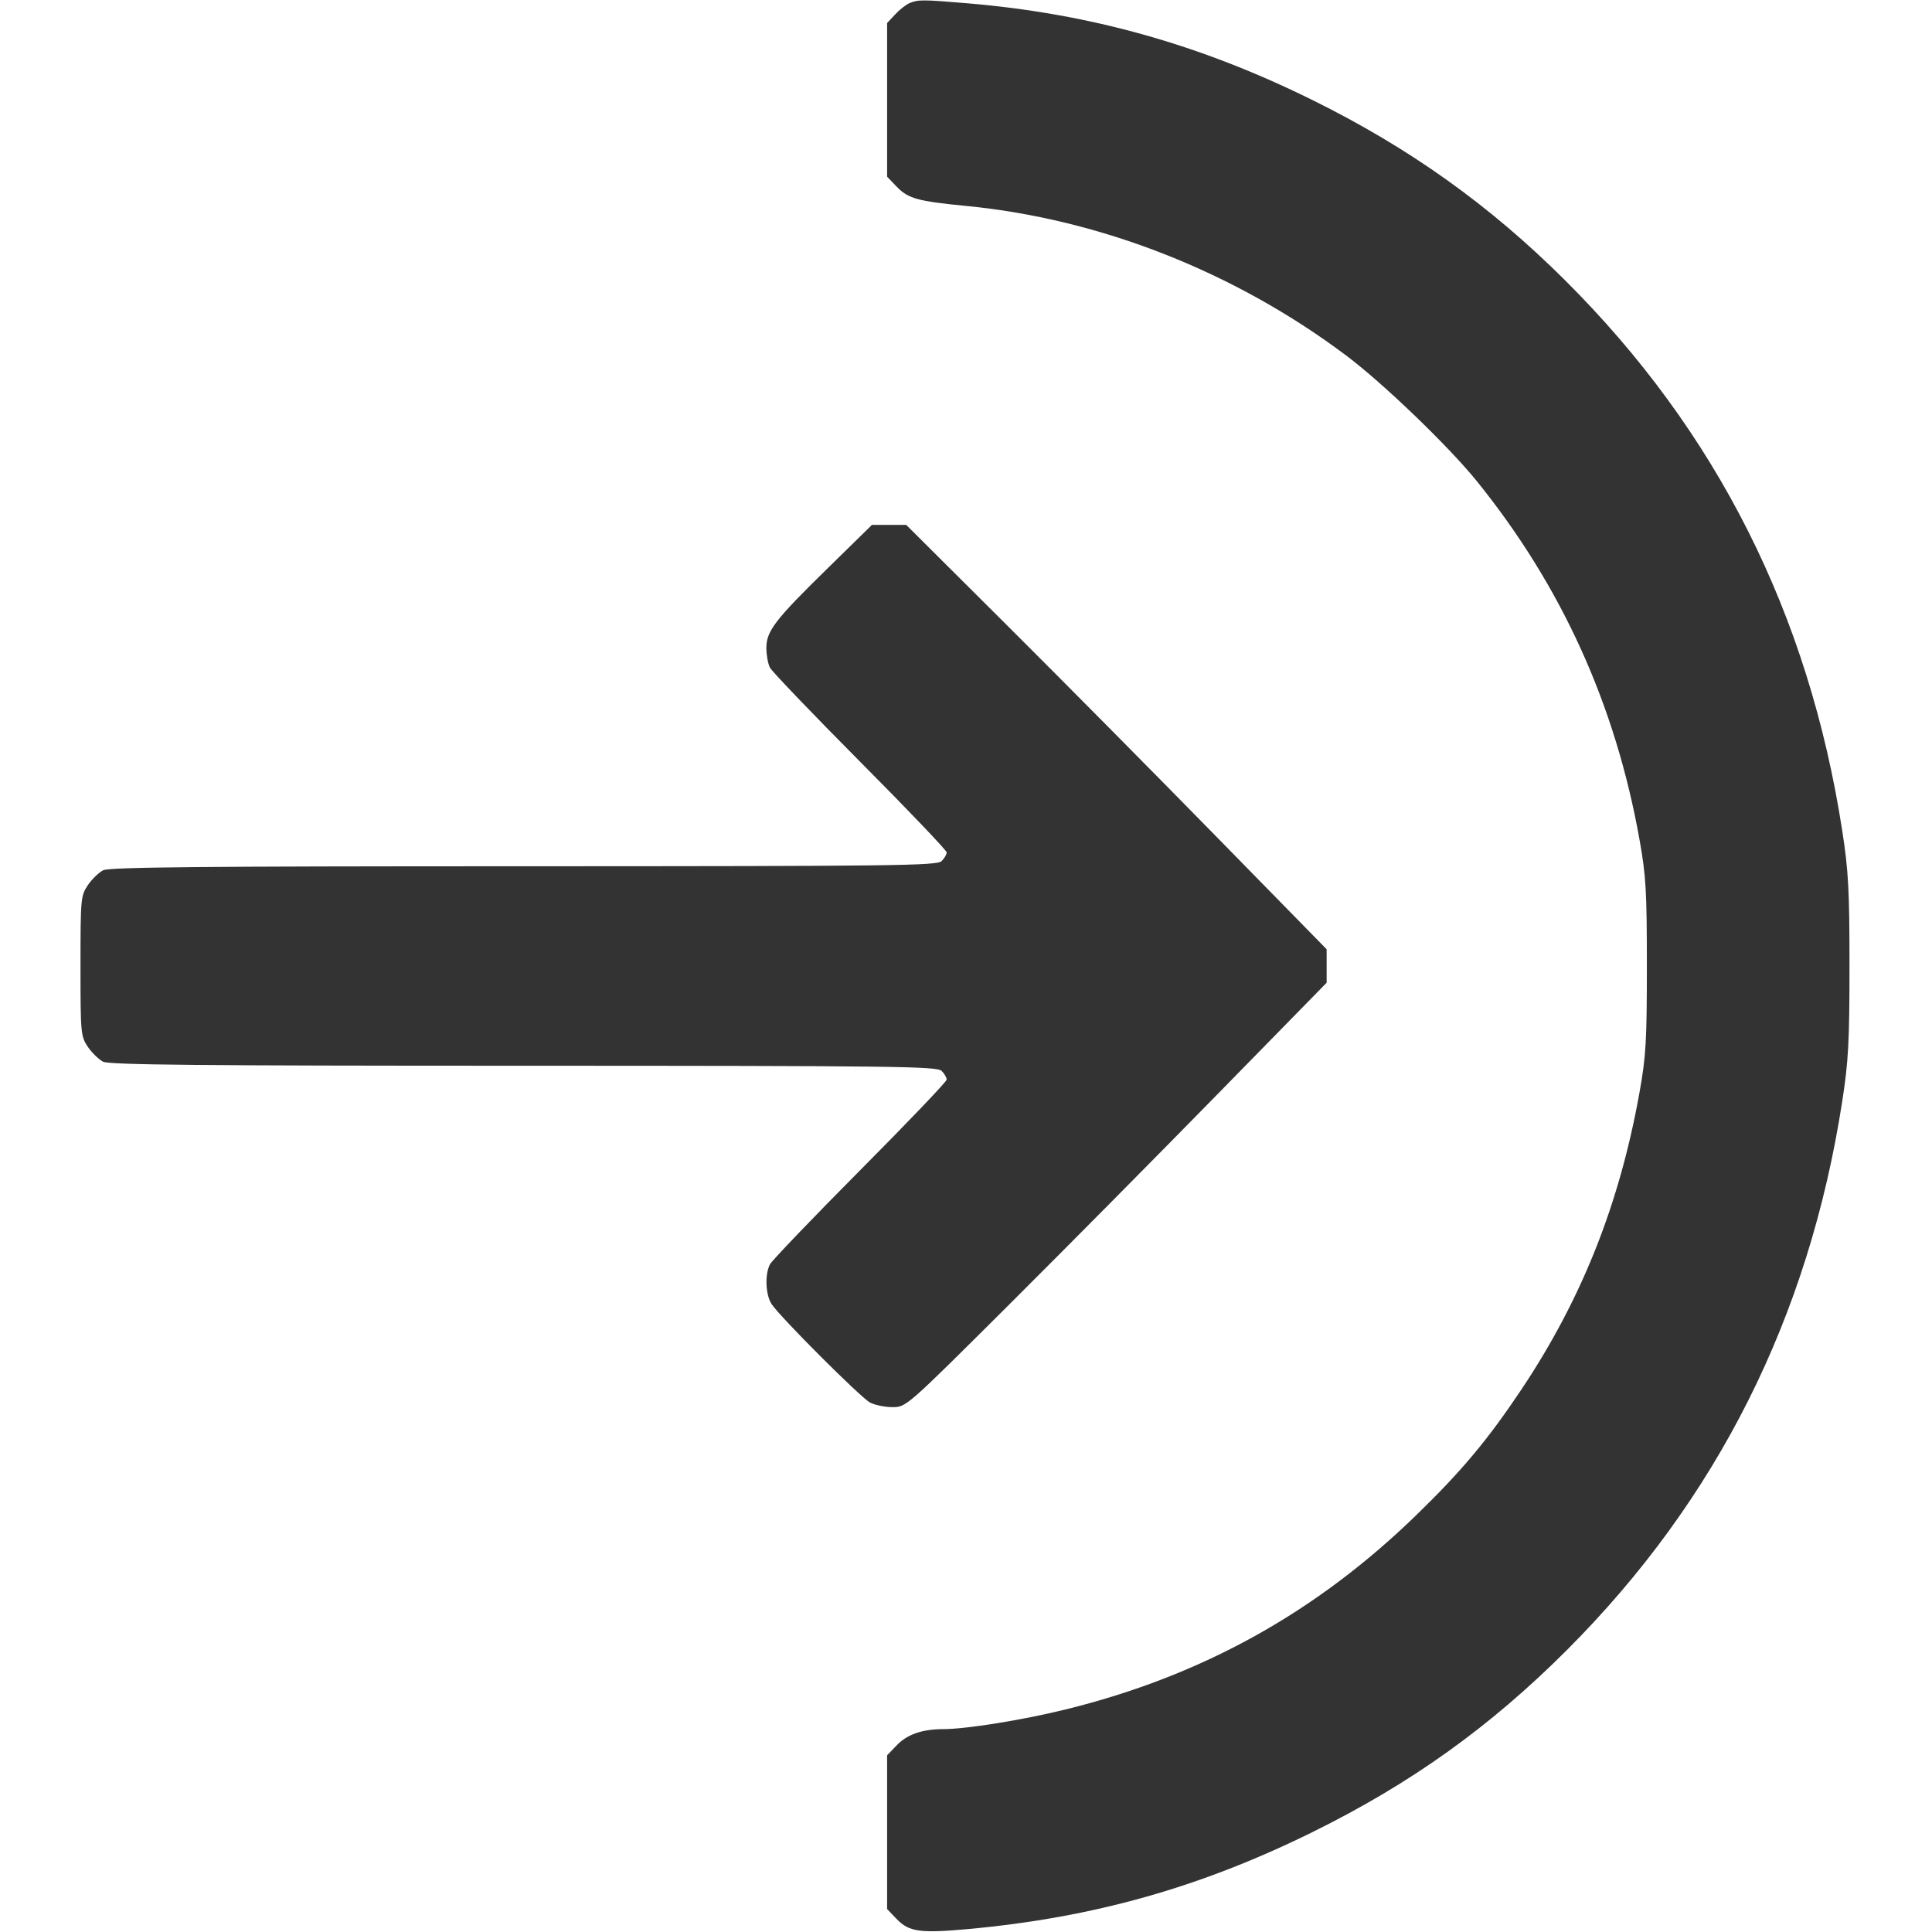 <svg width="24" height="24" viewBox="0 0 24 24" fill="none" xmlns="http://www.w3.org/2000/svg"><path d="M11.300 0.038 C 11.256 0.056,11.175 0.120,11.120 0.179 L 11.020 0.286 11.020 1.241 L 11.020 2.195 11.138 2.318 C 11.281 2.467,11.400 2.500,12.000 2.558 C 13.668 2.720,15.335 3.376,16.720 4.414 C 17.181 4.760,17.996 5.544,18.348 5.980 C 19.399 7.282,20.067 8.753,20.366 10.427 C 20.447 10.877,20.458 11.069,20.458 12.000 C 20.458 12.931,20.447 13.123,20.366 13.573 C 20.118 14.958,19.649 16.138,18.900 17.260 C 18.480 17.888,18.159 18.272,17.595 18.820 C 16.344 20.035,14.929 20.819,13.235 21.236 C 12.704 21.367,11.999 21.480,11.715 21.480 C 11.454 21.481,11.269 21.545,11.138 21.682 L 11.020 21.805 11.020 22.760 L 11.020 23.715 11.137 23.837 C 11.292 23.999,11.429 24.018,12.032 23.963 C 13.584 23.820,14.906 23.448,16.300 22.761 C 17.525 22.157,18.505 21.456,19.461 20.501 C 21.331 18.631,22.471 16.361,22.885 13.680 C 22.962 13.184,22.975 12.940,22.975 12.000 C 22.975 11.060,22.962 10.816,22.885 10.320 C 22.469 7.627,21.326 5.357,19.440 3.480 C 18.503 2.547,17.506 1.836,16.300 1.241 C 14.905 0.552,13.544 0.170,12.020 0.041 C 11.461 -0.006,11.407 -0.006,11.300 0.038 M10.291 7.050 C 9.628 7.698,9.520 7.839,9.520 8.049 C 9.520 8.135,9.540 8.245,9.564 8.293 C 9.589 8.341,10.093 8.867,10.684 9.462 C 11.276 10.057,11.760 10.564,11.760 10.589 C 11.760 10.614,11.732 10.663,11.697 10.697 C 11.641 10.754,11.114 10.760,6.507 10.761 C 2.486 10.761,1.359 10.772,1.281 10.811 C 1.227 10.839,1.141 10.922,1.091 10.996 C 1.003 11.127,1.000 11.163,1.000 12.000 C 1.000 12.837,1.003 12.873,1.091 13.004 C 1.141 13.078,1.227 13.161,1.281 13.189 C 1.359 13.228,2.486 13.239,6.507 13.239 C 11.114 13.240,11.641 13.246,11.697 13.303 C 11.732 13.337,11.760 13.386,11.760 13.411 C 11.760 13.436,11.276 13.943,10.684 14.538 C 10.093 15.133,9.589 15.659,9.564 15.707 C 9.499 15.835,9.510 16.087,9.586 16.201 C 9.693 16.363,10.691 17.361,10.808 17.423 C 10.867 17.454,10.993 17.480,11.087 17.480 C 11.257 17.480,11.259 17.478,12.512 16.230 C 13.202 15.543,14.377 14.356,15.123 13.594 L 16.480 12.208 16.480 12.000 L 16.480 11.792 15.123 10.406 C 14.377 9.644,13.202 8.457,12.512 7.770 L 11.257 6.520 11.044 6.520 L 10.832 6.520 10.291 7.050 " fill="#333333" stroke="none" fill-rule="evenodd"></path></svg>